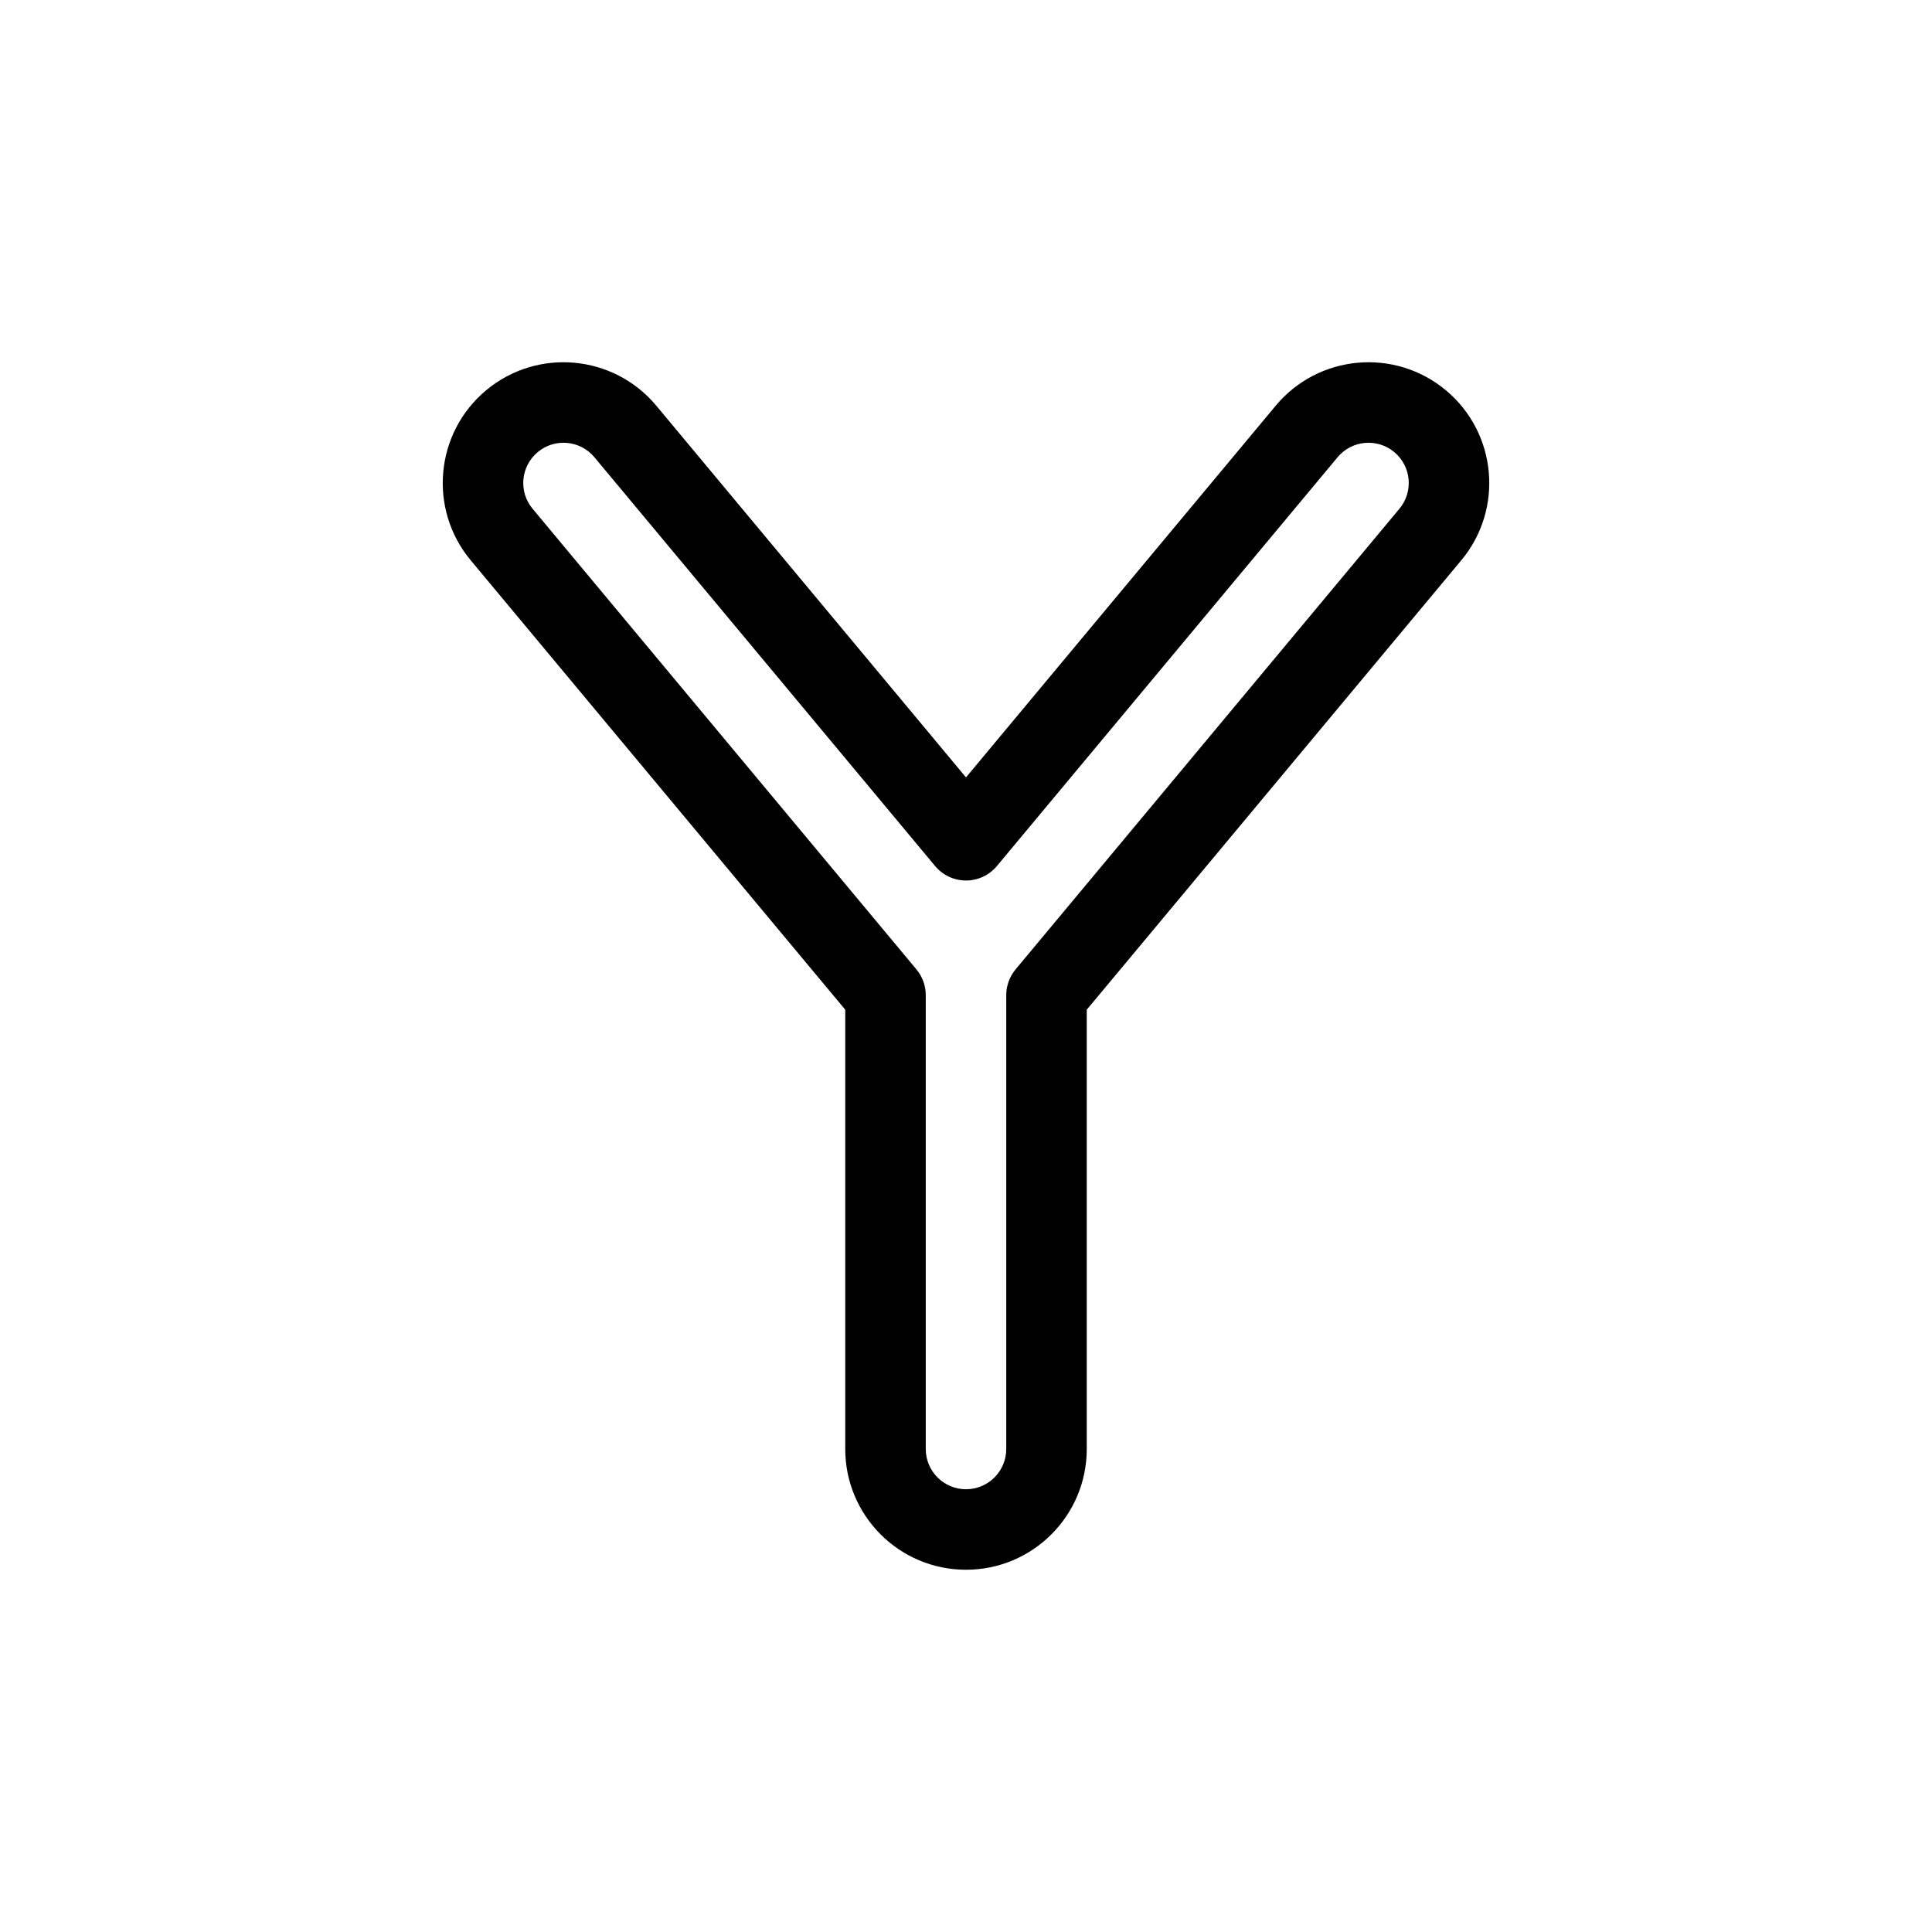 <svg width="48" height="48" viewBox="0 0 48 48" fill="none" xmlns="http://www.w3.org/2000/svg">
<rect width="48" height="48" fill="none"/>
<path fill-rule="evenodd" clip-rule="evenodd" d="M31.695 10.079C32.756 8.807 34.648 8.635 35.921 9.695C37.194 10.756 37.365 12.648 36.305 13.921L35.536 13.28L36.305 13.921L27 25.086V36C27 37.657 25.657 39 24 39C22.343 39 21 37.657 21 36V25.086L11.695 13.921C10.635 12.648 10.807 10.756 12.079 9.695L12.72 10.464L12.079 9.695C13.352 8.635 15.244 8.807 16.305 10.079L24 19.314L31.695 10.079ZM34.64 11.232C34.216 10.878 33.585 10.936 33.232 11.36L24.768 21.516C24.578 21.744 24.297 21.876 24 21.876C23.703 21.876 23.422 21.744 23.232 21.516L14.768 11.36C14.415 10.936 13.784 10.878 13.36 11.232C12.936 11.585 12.878 12.216 13.232 12.64L22.768 24.084C22.918 24.264 23 24.49 23 24.724V36C23 36.552 23.448 37 24 37C24.552 37 25 36.552 25 36V24.724C25 24.49 25.082 24.264 25.232 24.084L34.768 12.64C35.122 12.216 35.065 11.585 34.64 11.232Z" fill="currentColor"/>
</svg>
